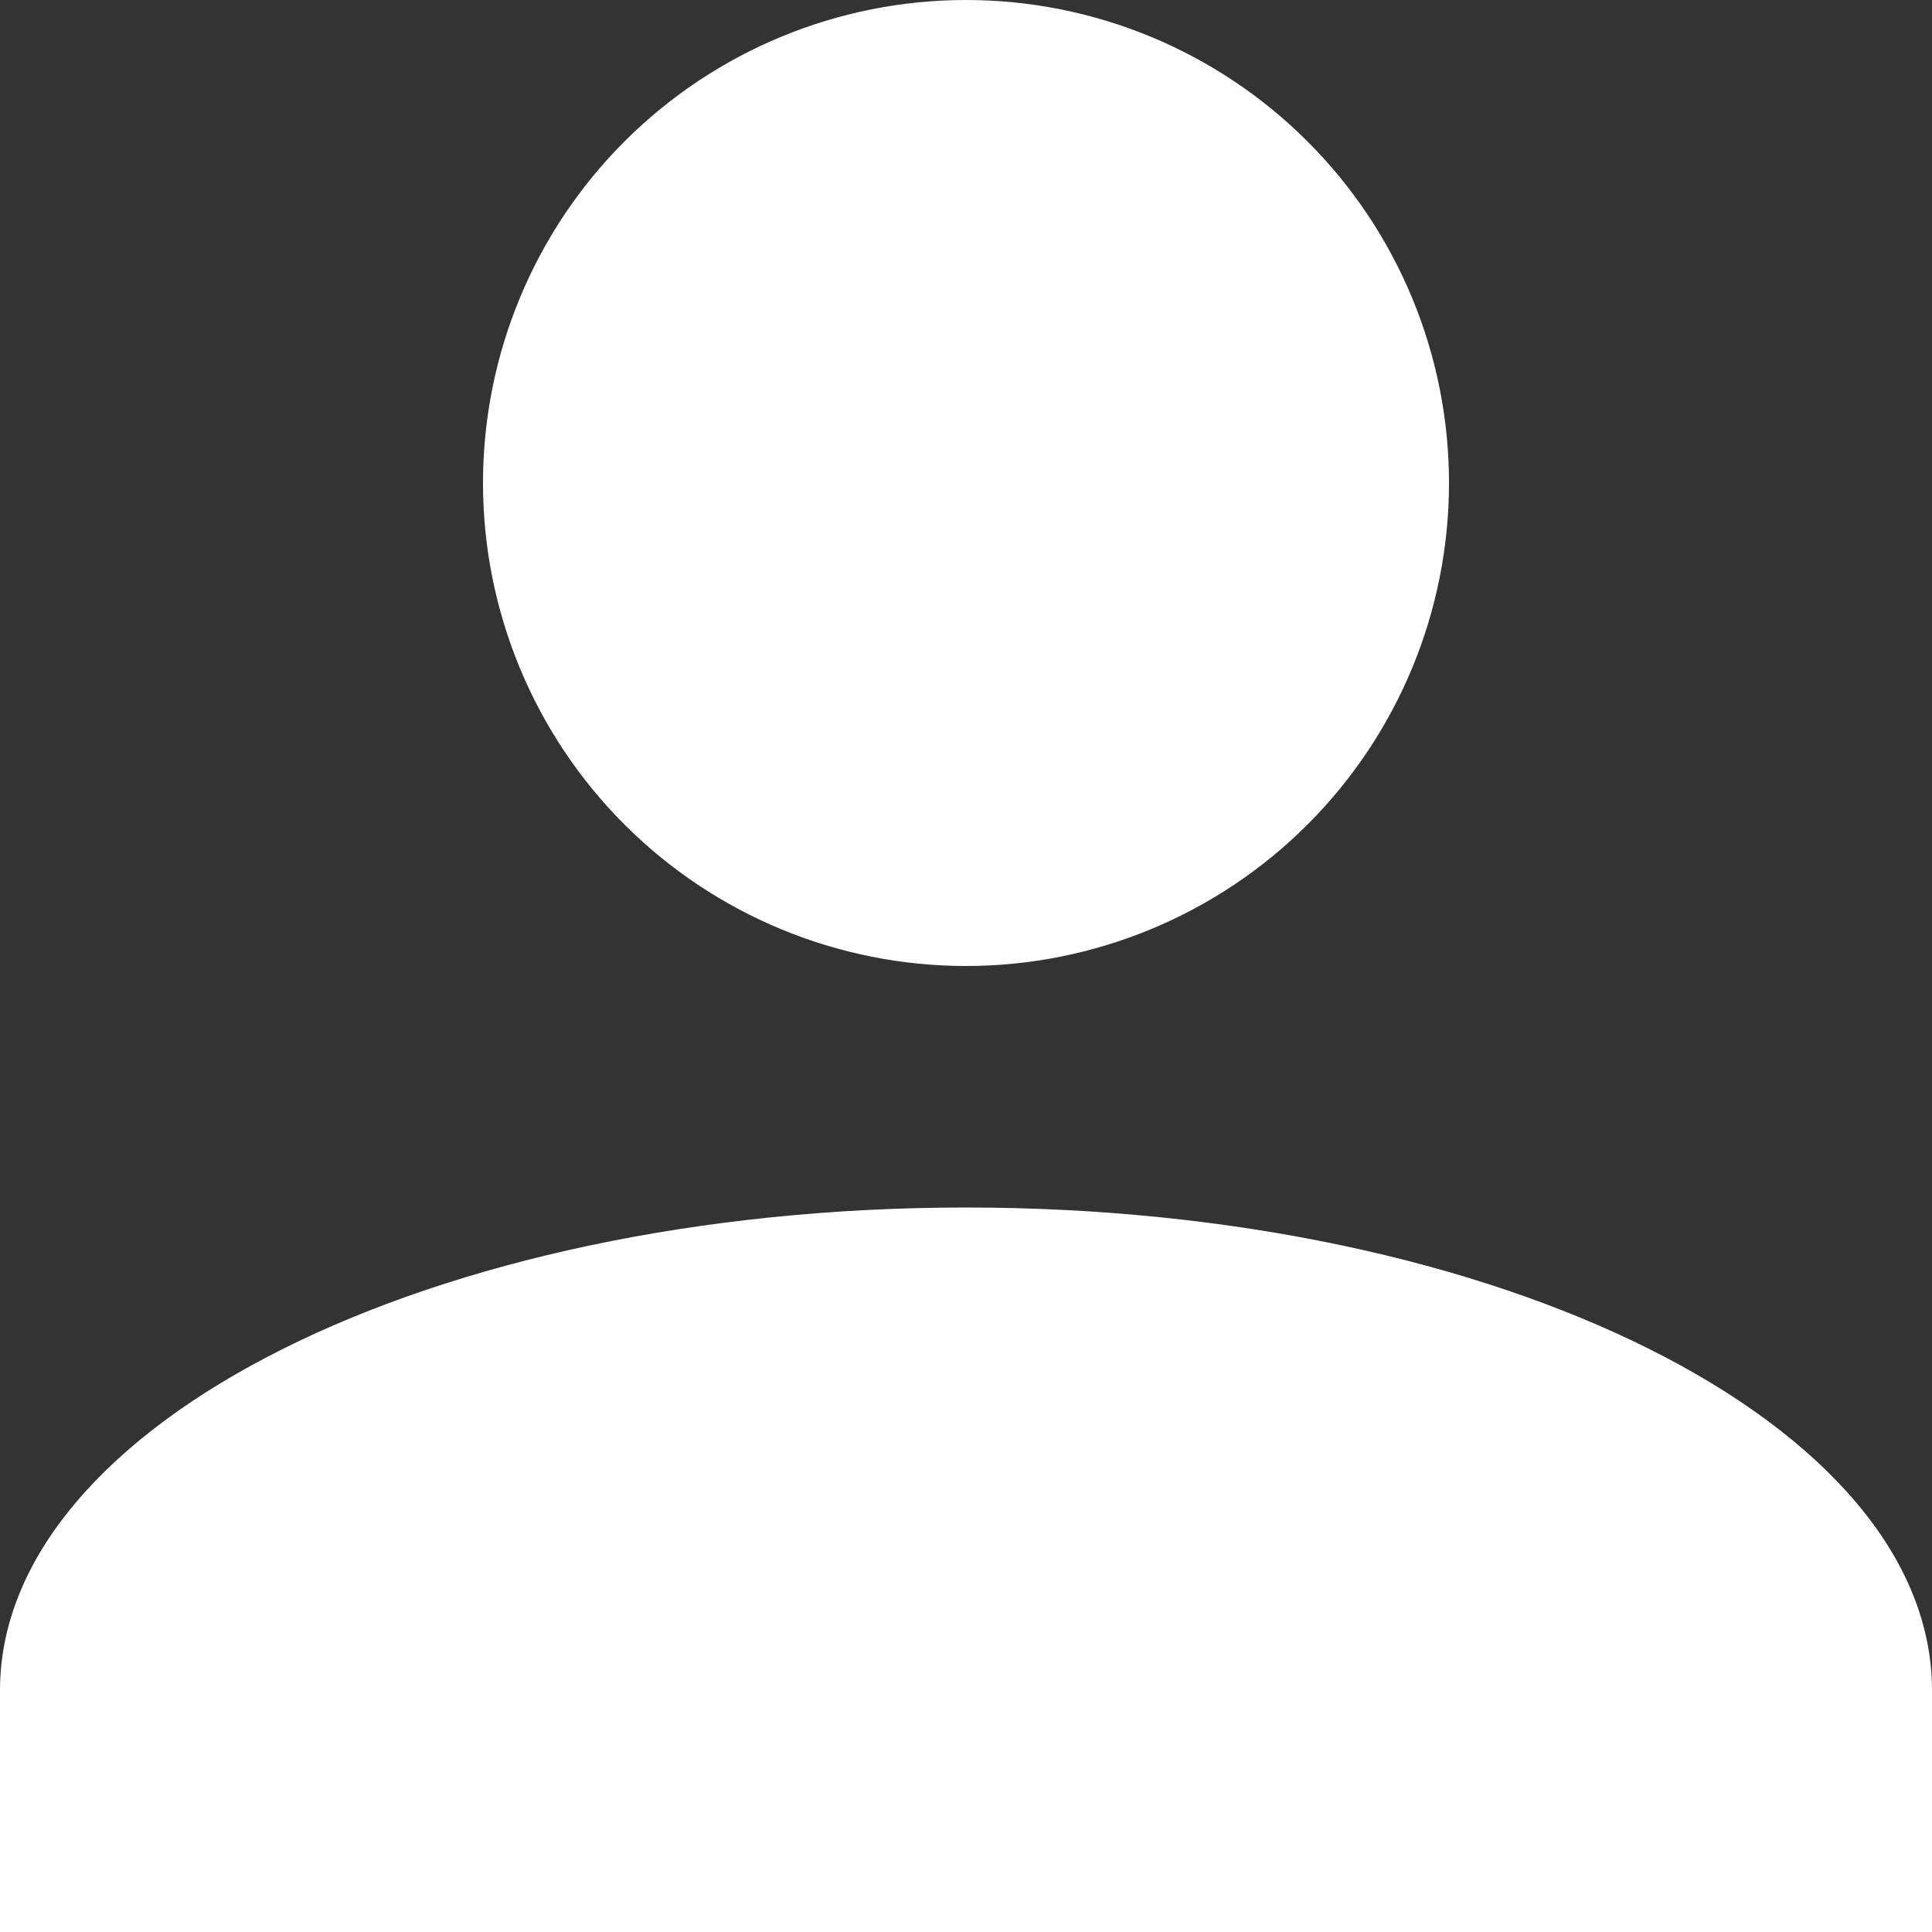 <svg width="94" height="94" viewBox="0 0 94 94" fill="none" xmlns="http://www.w3.org/2000/svg">
<rect x="0" y="0" width="94" height="94" fill="#333333" stroke="none"/>
<path d="M47 0C53.233 0 59.21 2.476 63.617 6.883C68.024 11.29 70.5 17.267 70.5 23.5C70.5 29.733 68.024 35.71 63.617 40.117C59.21 44.524 53.233 47 47 47C40.767 47 34.79 44.524 30.383 40.117C25.976 35.71 23.5 29.733 23.5 23.5C23.5 17.267 25.976 11.29 30.383 6.883C34.79 2.476 40.767 0 47 0ZM47 58.75C72.968 58.75 94 69.266 94 82.25V94H0V82.25C0 69.266 21.032 58.75 47 58.75Z" fill="white"/>
</svg>
